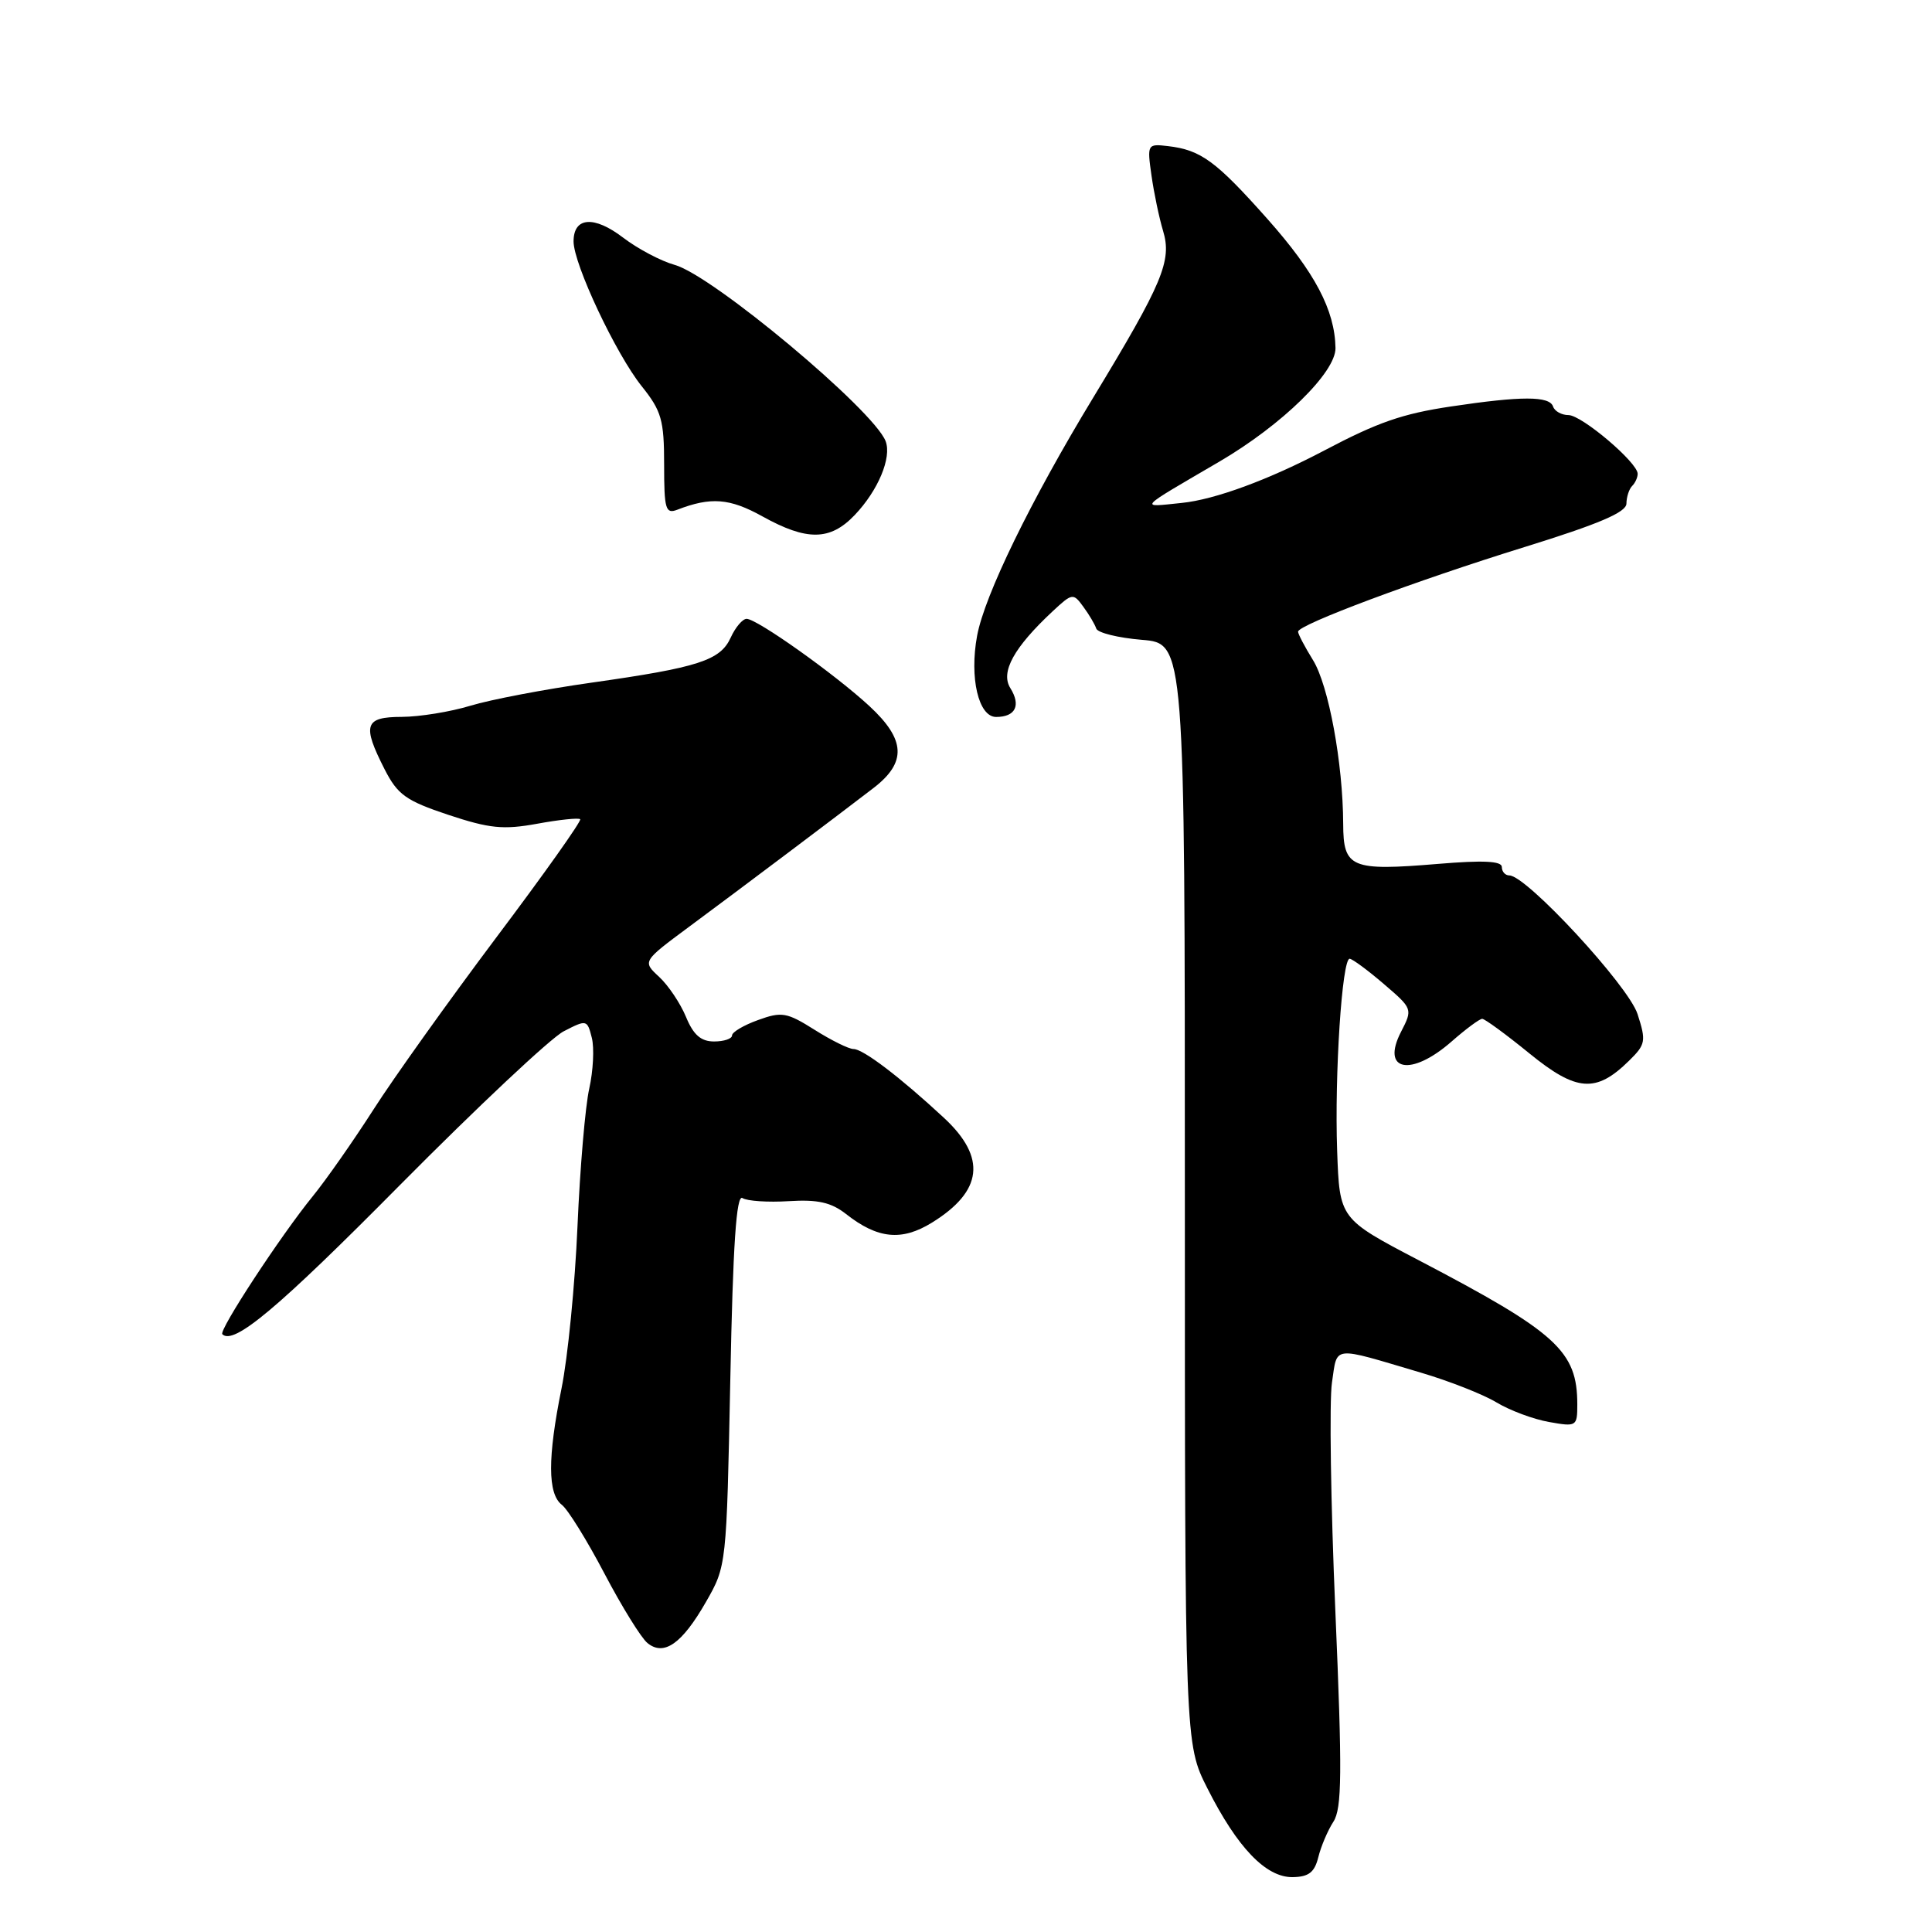 <?xml version="1.0" encoding="UTF-8" standalone="no"?>
<!DOCTYPE svg PUBLIC "-//W3C//DTD SVG 1.1//EN" "http://www.w3.org/Graphics/SVG/1.1/DTD/svg11.dtd" >
<svg xmlns="http://www.w3.org/2000/svg" xmlns:xlink="http://www.w3.org/1999/xlink" version="1.1" viewBox="0 0 256 256">
 <g >
 <path fill="currentColor"
d=" M 174.68 246.10 C 175.03 244.67 175.93 242.55 176.68 241.39 C 177.82 239.63 177.86 234.98 176.94 213.45 C 176.33 199.24 176.13 185.63 176.49 183.21 C 177.24 178.23 176.31 178.34 188.30 181.89 C 192.05 183.00 196.55 184.77 198.30 185.83 C 200.06 186.89 203.19 188.06 205.25 188.42 C 208.89 189.07 209.00 189.01 209.00 186.11 C 209.00 179.02 206.32 176.58 188.01 167.00 C 177.50 161.50 177.50 161.50 177.18 152.50 C 176.82 142.42 177.83 126.98 178.84 127.04 C 179.20 127.06 181.24 128.56 183.36 130.38 C 187.19 133.66 187.20 133.70 185.65 136.71 C 182.94 141.95 186.97 142.72 192.35 138.00 C 194.23 136.35 196.05 135.00 196.40 135.00 C 196.74 135.00 199.56 137.06 202.65 139.58 C 208.90 144.67 211.48 144.86 215.86 140.55 C 218.06 138.39 218.14 137.95 216.98 134.36 C 215.76 130.60 202.26 116.00 200.00 116.00 C 199.45 116.00 199.00 115.50 199.00 114.88 C 199.00 114.09 196.53 113.97 190.56 114.47 C 179.00 115.43 178.00 115.01 177.98 109.18 C 177.95 101.13 176.05 90.81 173.98 87.47 C 172.89 85.71 172.00 84.01 172.00 83.70 C 172.00 82.78 187.63 76.94 202.00 72.49 C 211.87 69.43 215.50 67.88 215.51 66.73 C 215.52 65.85 215.86 64.81 216.26 64.40 C 216.67 64.00 217.00 63.27 217.00 62.78 C 217.00 61.29 209.60 55.01 207.83 55.00 C 206.92 55.00 206.00 54.49 205.79 53.87 C 205.32 52.46 201.62 52.46 192.26 53.86 C 185.82 54.82 182.55 55.96 175.50 59.68 C 168.10 63.58 160.97 66.20 156.59 66.64 C 150.91 67.22 150.54 67.62 161.57 61.17 C 169.89 56.30 177.01 49.33 176.96 46.11 C 176.87 41.09 174.24 36.10 167.93 29.00 C 161.11 21.33 159.12 19.87 154.76 19.36 C 152.03 19.04 151.99 19.11 152.58 23.27 C 152.91 25.60 153.60 28.89 154.11 30.58 C 155.31 34.54 154.08 37.48 144.86 52.68 C 136.57 66.34 130.46 78.88 129.47 84.25 C 128.44 89.81 129.66 95.00 131.99 95.00 C 134.56 95.00 135.31 93.47 133.87 91.17 C 132.55 89.05 134.34 85.80 139.48 81.00 C 142.08 78.58 142.21 78.56 143.54 80.39 C 144.31 81.43 145.08 82.74 145.26 83.29 C 145.45 83.85 148.17 84.52 151.30 84.78 C 157.00 85.25 157.00 85.25 157.00 158.15 C 157.00 231.06 157.00 231.06 159.99 236.97 C 163.95 244.82 167.74 248.77 171.27 248.73 C 173.41 248.70 174.18 248.10 174.68 246.10 Z  M 93.54 212.27 C 96.27 207.51 96.27 207.47 96.77 182.77 C 97.12 164.86 97.57 158.24 98.38 158.75 C 99.00 159.15 101.76 159.33 104.52 159.16 C 108.36 158.92 110.13 159.32 112.10 160.86 C 116.29 164.16 119.48 164.48 123.48 162.01 C 130.23 157.84 130.75 153.39 125.09 148.13 C 119.26 142.72 114.37 139.00 113.09 139.00 C 112.47 139.00 110.15 137.85 107.93 136.45 C 104.26 134.14 103.58 134.02 100.45 135.16 C 98.55 135.84 97.00 136.76 97.00 137.20 C 97.00 137.64 95.93 138.00 94.62 138.00 C 92.88 138.00 91.88 137.13 90.90 134.75 C 90.16 132.96 88.56 130.57 87.34 129.44 C 85.12 127.39 85.12 127.39 91.31 122.80 C 98.28 117.64 110.85 108.18 115.75 104.41 C 120.16 101.02 120.01 98.01 115.20 93.56 C 110.65 89.35 100.31 82.00 98.93 82.00 C 98.40 82.00 97.45 83.11 96.83 84.47 C 95.45 87.51 92.59 88.44 78.34 90.46 C 72.20 91.33 65.00 92.70 62.34 93.51 C 59.68 94.32 55.59 94.98 53.25 94.99 C 48.30 95.00 47.96 96.04 50.97 101.95 C 52.69 105.31 53.79 106.10 59.40 107.97 C 64.86 109.78 66.68 109.97 71.18 109.15 C 74.11 108.61 76.67 108.35 76.88 108.55 C 77.09 108.76 72.09 115.81 65.77 124.21 C 59.46 132.62 52.13 142.88 49.50 147.00 C 46.86 151.12 43.24 156.30 41.45 158.50 C 37.21 163.70 28.96 176.29 29.46 176.79 C 30.96 178.29 36.84 173.35 53.03 156.99 C 63.23 146.70 72.97 137.55 74.68 136.66 C 77.74 135.08 77.81 135.10 78.42 137.52 C 78.76 138.87 78.60 141.90 78.08 144.24 C 77.55 146.58 76.85 154.80 76.52 162.50 C 76.19 170.20 75.24 179.88 74.40 184.00 C 72.55 193.16 72.56 197.94 74.45 199.40 C 75.24 200.00 77.78 204.10 80.09 208.50 C 82.40 212.90 84.97 217.05 85.79 217.71 C 87.97 219.49 90.37 217.81 93.54 212.27 Z  M 113.25 68.25 C 116.36 64.99 118.18 60.63 117.35 58.46 C 115.76 54.33 94.41 36.48 89.40 35.10 C 87.60 34.60 84.52 32.98 82.57 31.49 C 78.71 28.54 76.00 28.75 76.00 31.99 C 76.00 34.99 81.61 46.91 85.04 51.19 C 87.65 54.45 88.00 55.66 88.00 61.55 C 88.00 67.49 88.19 68.14 89.75 67.54 C 94.19 65.82 96.69 66.02 101.00 68.41 C 106.92 71.70 110.00 71.66 113.25 68.25 Z "/>
</g>
</svg>